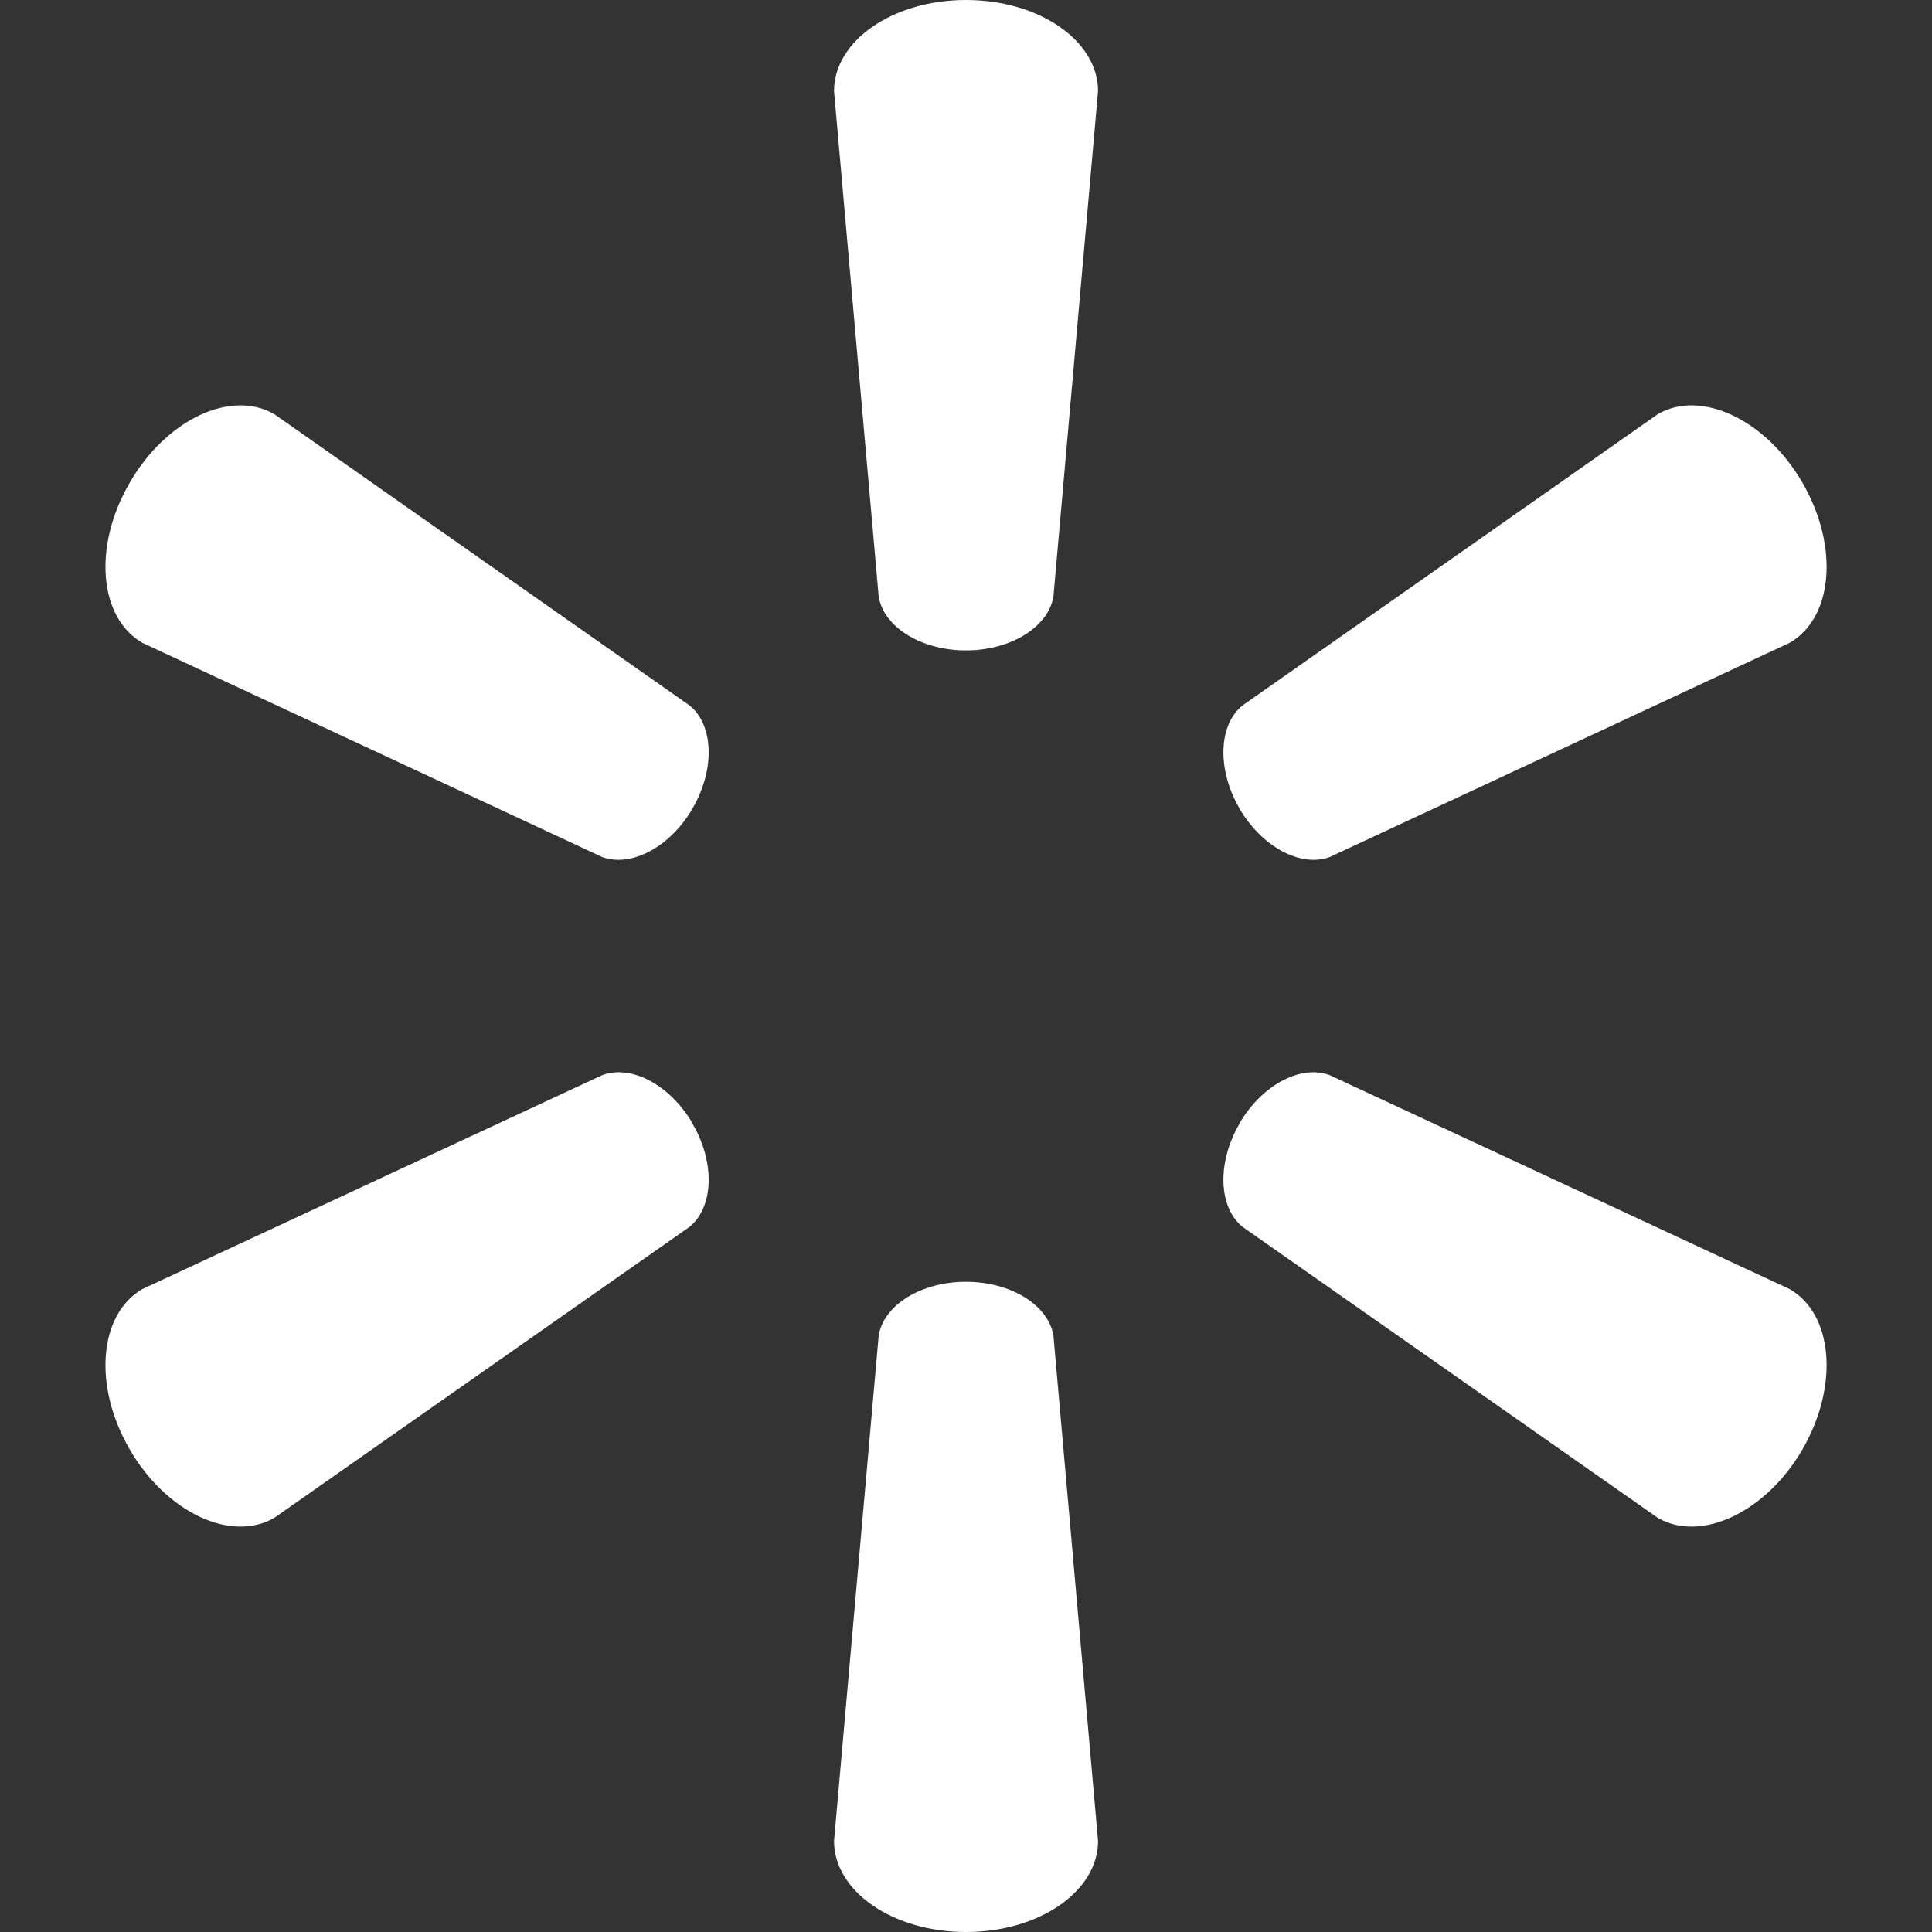 <svg width="20" height="20" viewBox="0 0 20 20" fill="none" xmlns="http://www.w3.org/2000/svg">
<rect x="0" y="0" width="20" height="20" fill="#333333" stroke="none"/>
<path d="M9.998 6.733C10.467 6.733 10.852 6.489 10.905 6.175L11.367 0.942C11.367 0.425 10.762 0 10 0C9.239 0 8.634 0.425 8.634 0.942L9.096 6.175C9.147 6.489 9.533 6.733 10 6.733H9.998Z" fill="white"/>
<path d="M7.17 8.367C7.405 7.962 7.387 7.506 7.14 7.304L2.839 4.287C2.392 4.029 1.721 4.34 1.341 5C0.959 5.659 1.026 6.395 1.473 6.654L6.234 8.872C6.533 8.982 6.938 8.77 7.172 8.365L7.17 8.367Z" fill="white"/>
<path d="M12.828 8.365C13.063 8.77 13.467 8.982 13.765 8.872L18.527 6.654C18.976 6.395 19.04 5.659 18.661 5C18.279 4.34 17.607 4.029 17.162 4.287L12.861 7.304C12.614 7.506 12.596 7.962 12.83 8.367L12.828 8.365Z" fill="white"/>
<path d="M9.998 13.269C10.467 13.269 10.852 13.511 10.905 13.826L11.367 19.058C11.367 19.576 10.762 20 10 20C9.239 20 8.634 19.576 8.634 19.058L9.096 13.826C9.147 13.511 9.533 13.269 10 13.269H9.998Z" fill="white"/>
<path d="M12.828 11.634C13.063 11.229 13.467 11.018 13.765 11.13L18.527 13.345C18.976 13.604 19.04 14.341 18.661 15.001C18.279 15.659 17.607 15.971 17.162 15.713L12.861 12.699C12.614 12.495 12.596 12.039 12.83 11.634L12.828 11.634Z" fill="white"/>
<path d="M7.17 11.634C7.405 12.038 7.387 12.494 7.14 12.699L2.839 15.713C2.392 15.971 1.721 15.658 1.341 15.001C0.959 14.341 1.026 13.604 1.473 13.345L6.234 11.13C6.533 11.017 6.938 11.229 7.172 11.634L7.17 11.634Z" fill="white"/>
</svg>
